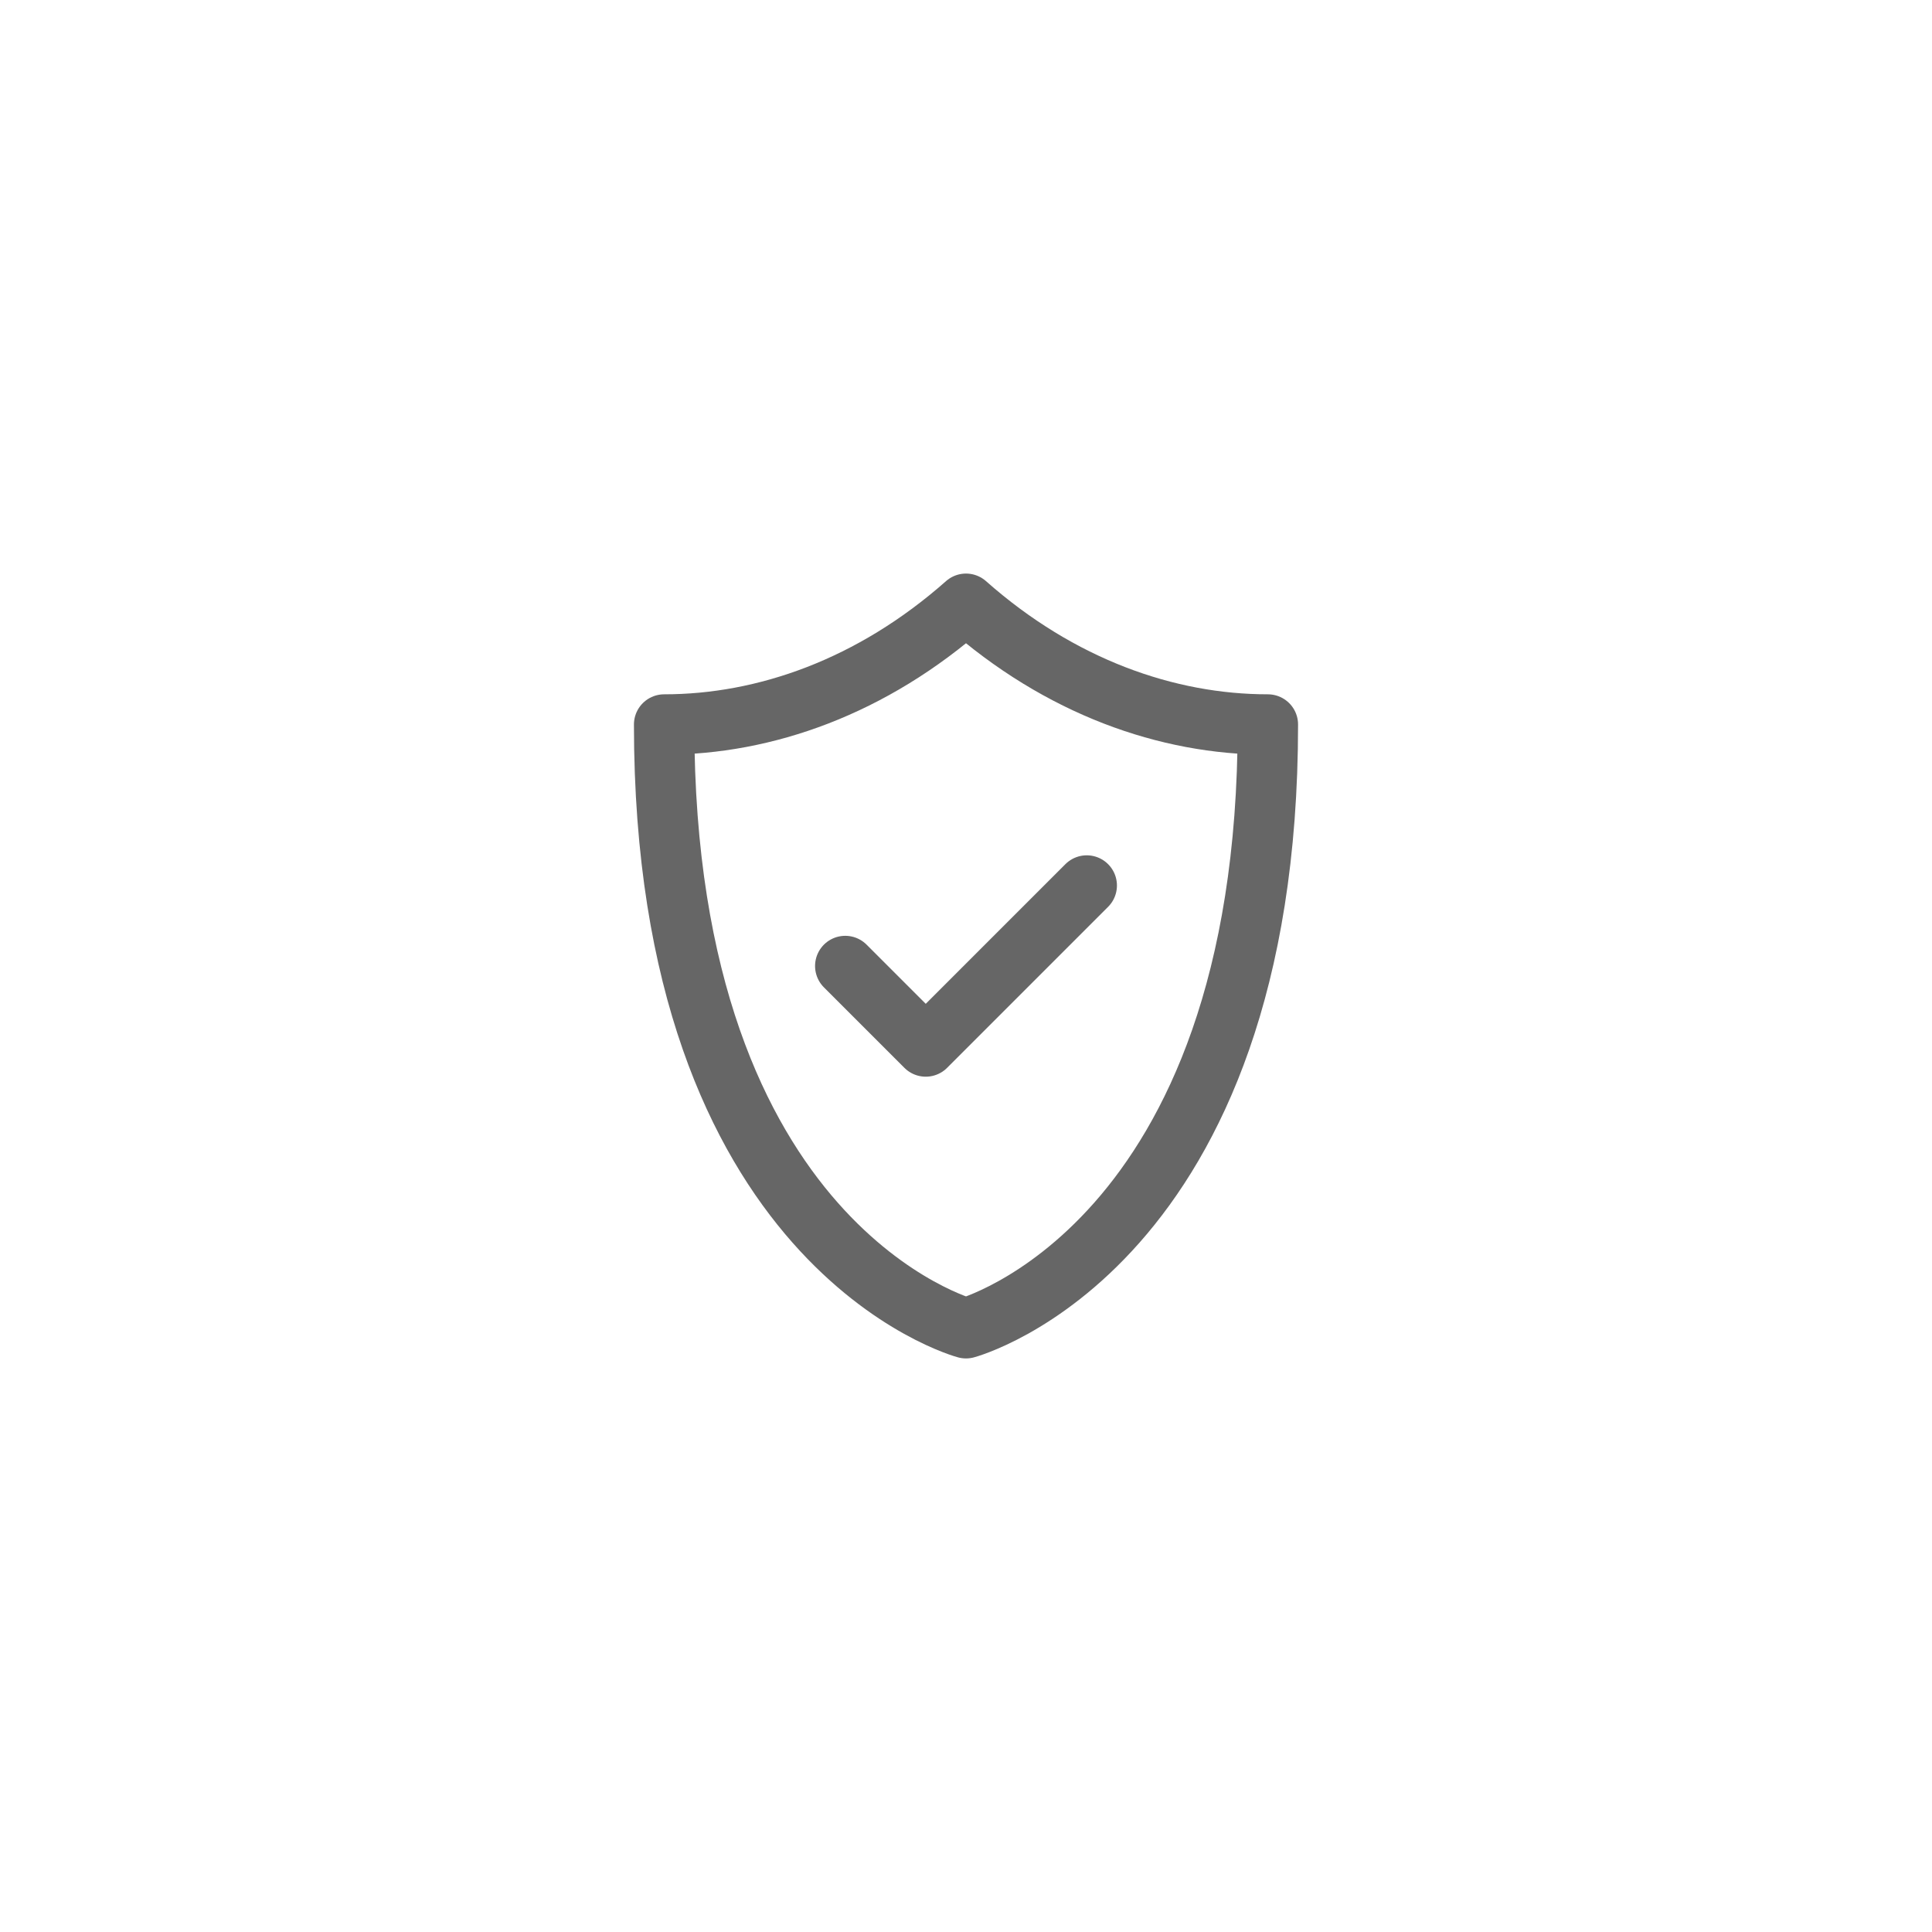 <svg width="48" height="48" viewBox="0 0 48 48" fill="none" xmlns="http://www.w3.org/2000/svg">
<g opacity="0.6">
<path d="M21 24L23 26L27 22M24 15C21.664 17.067 19 18 16.5 18C16.5 31 24 33 24 33C24 33 31.5 31 31.5 18C29 18 26.336 17.067 24 15Z" stroke="black" stroke-width="1.5" stroke-linecap="round" stroke-linejoin="round"/>
</g>
</svg>
